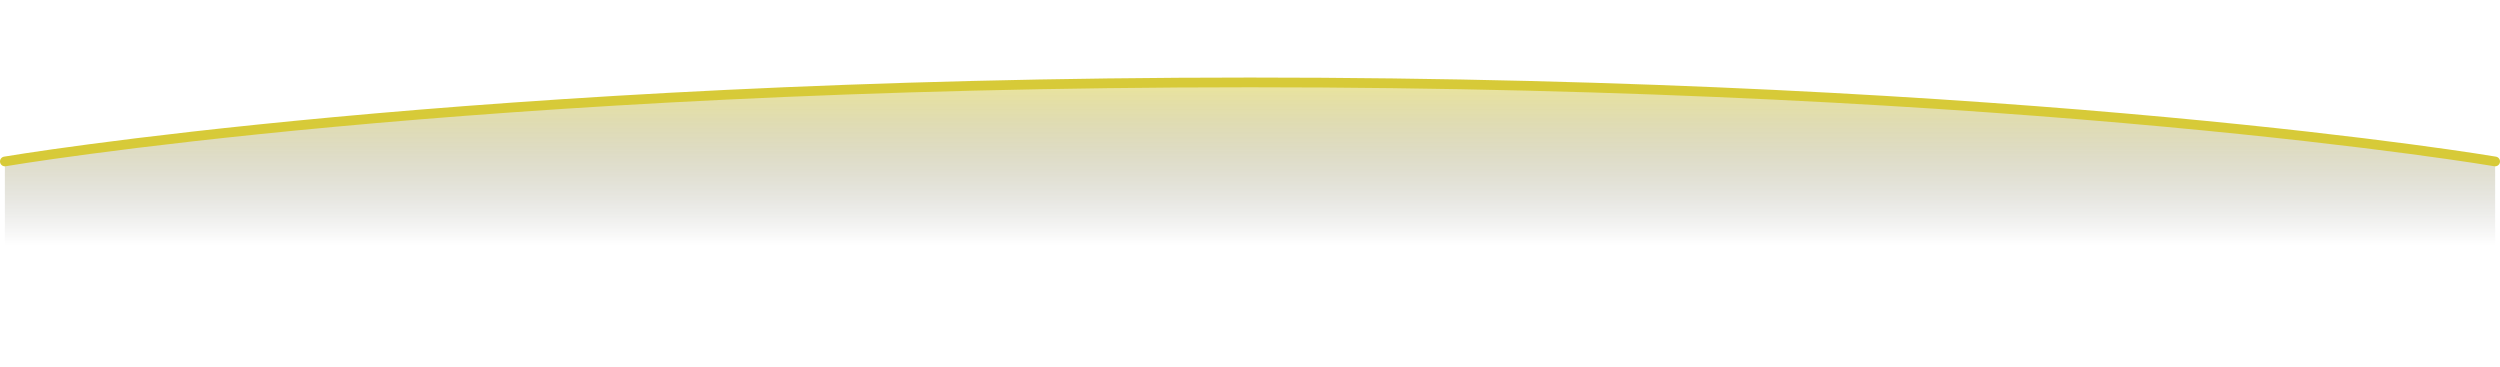 <svg width="600" height="88" viewBox="0 0 1028 88" fill="none" xmlns="http://www.w3.org/2000/svg">
    <path d="M2 88V35C2 35 195 2 514 2C833 2 1026 35 1026 35V88H2Z" fill="url(#paint0_linear)"></path>
    <path d="M2 35C2 35 193 2.5 514 2.5C835 2.5 1026 35 1026 35" stroke="#d7ca38" stroke-width="4" stroke-linecap="round"></path>
    <defs>
        <linearGradient id="paint0_linear" x1="514" y1="2" x2="514" y2="69.5" gradientUnits="userSpaceOnUse">
            <stop stop-color="#d7ca38"></stop>
            <stop offset=".01" stop-color="#d7ca38" stop-opacity=".5"></stop>
            <stop offset="1" stop-color="#2A2A2A" stop-opacity="0"></stop>
        </linearGradient>
    </defs>
    </svg>